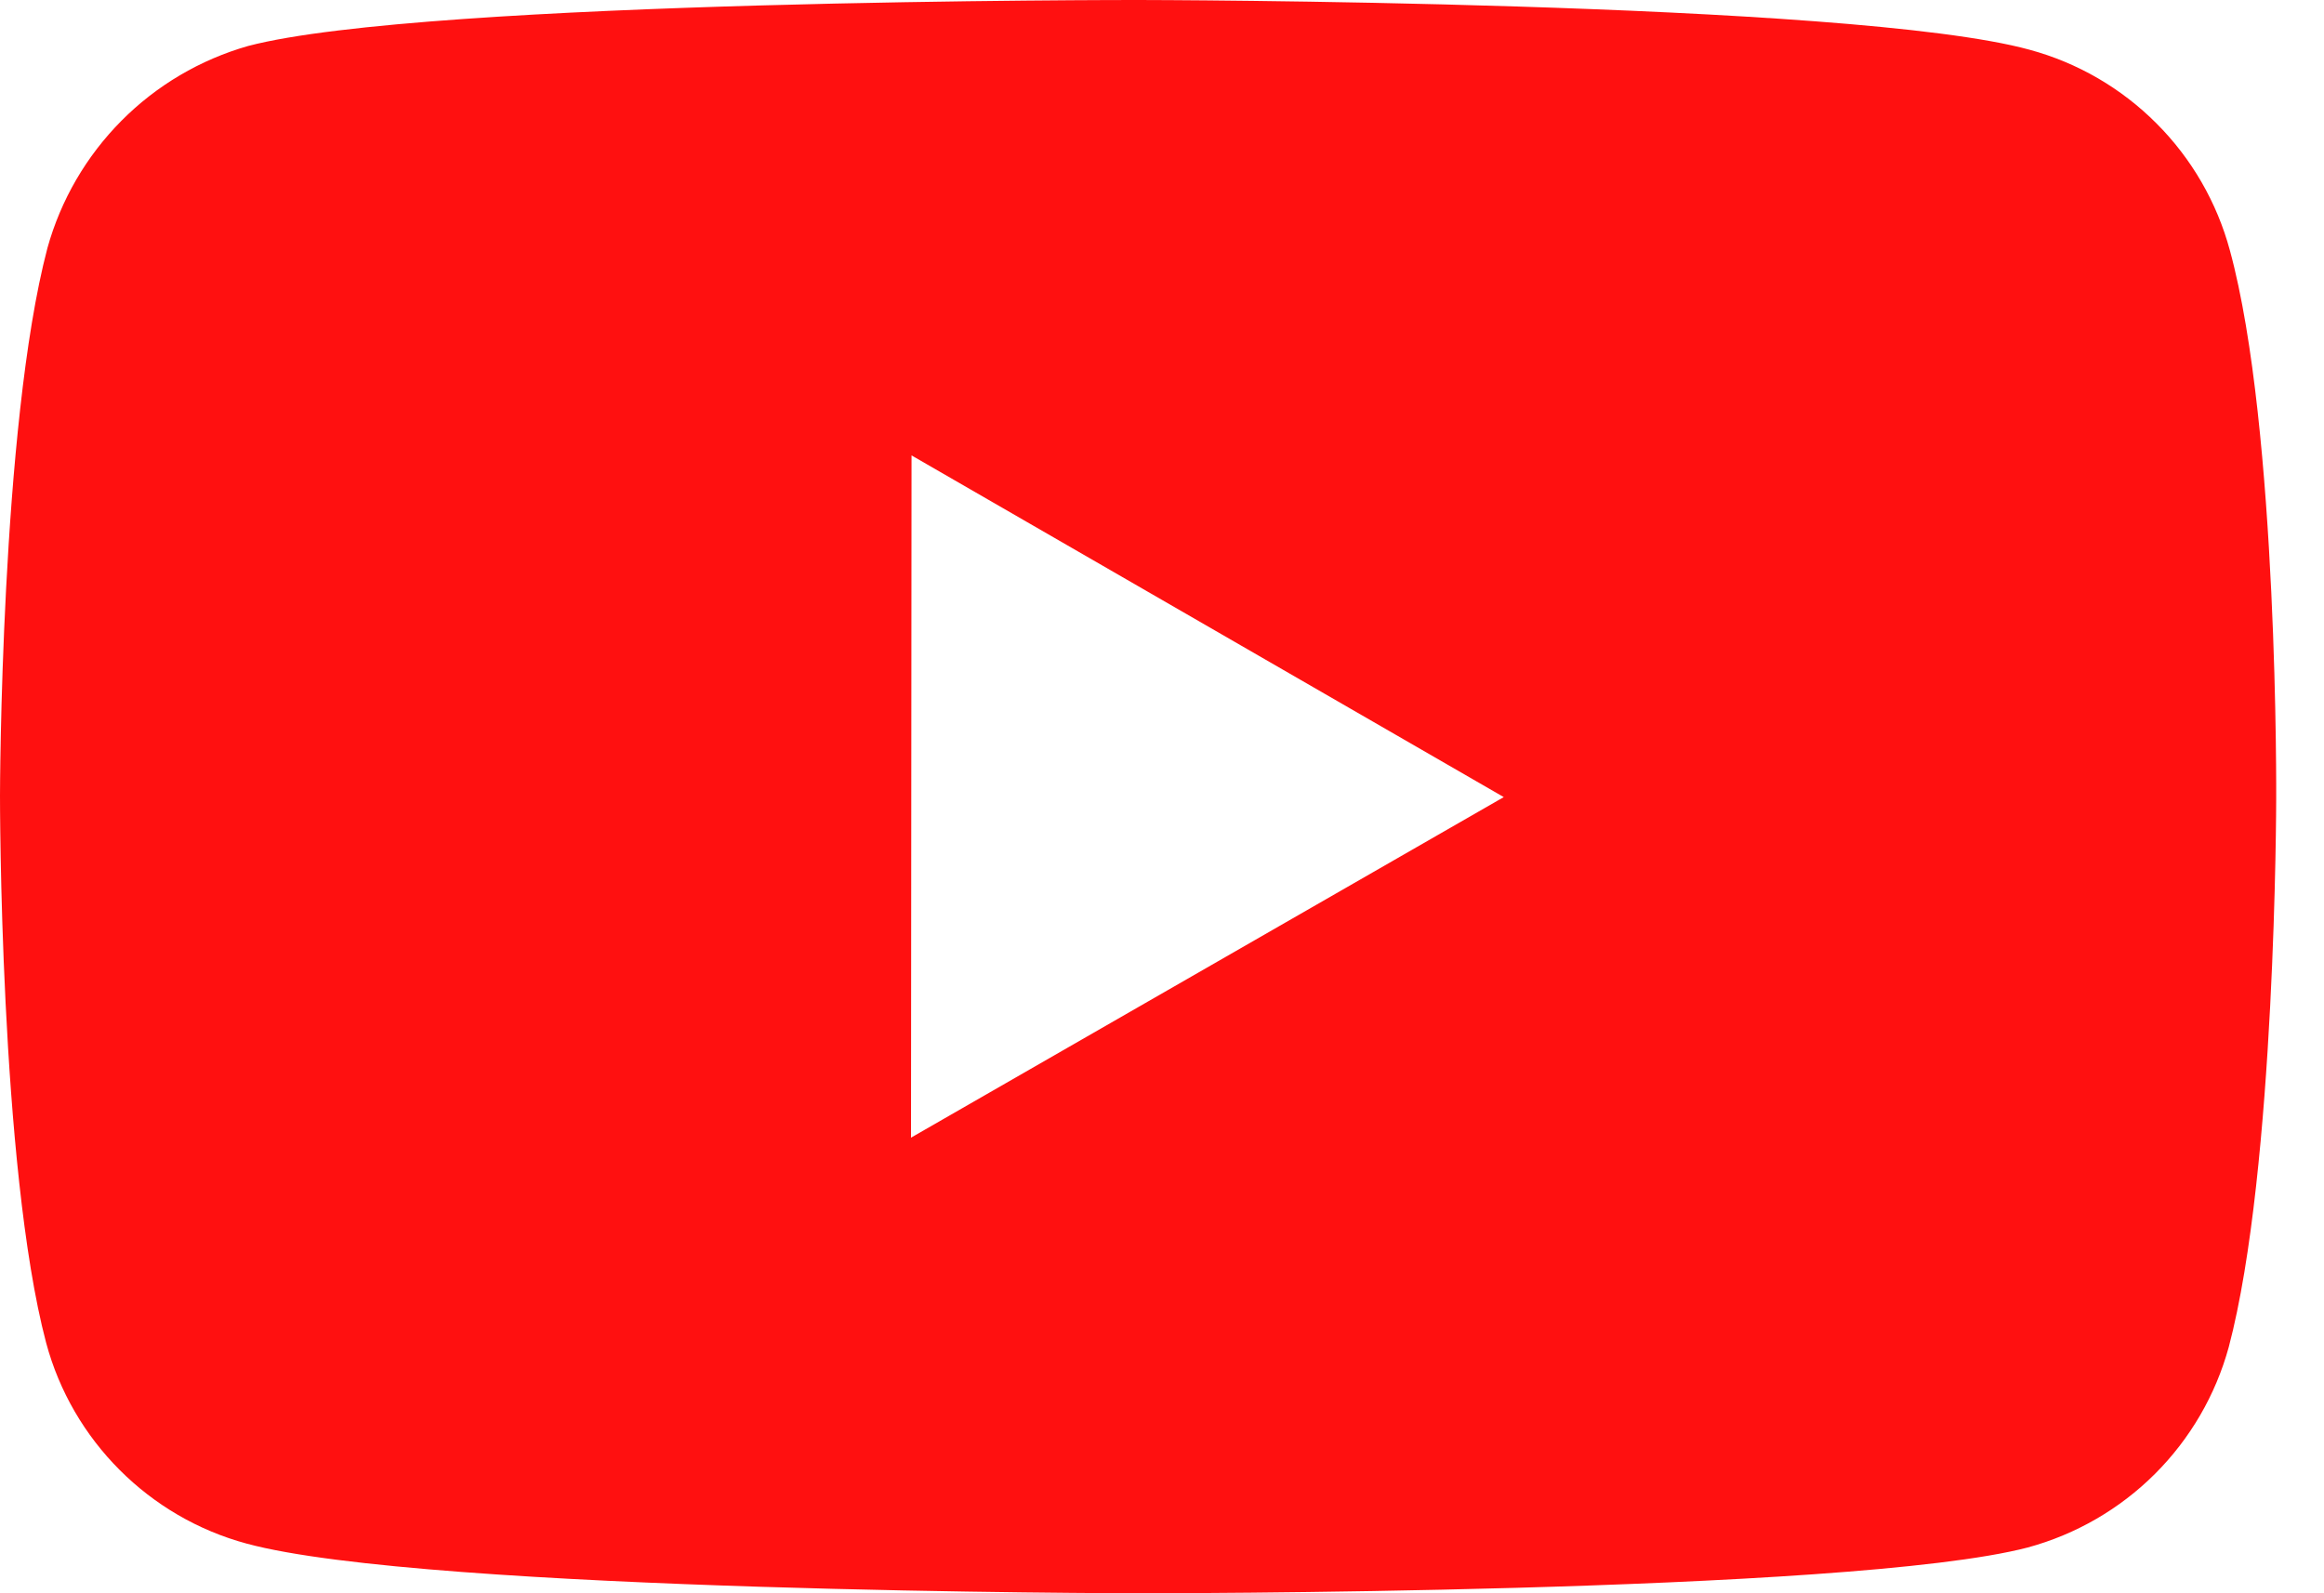 <svg width="35" height="24" viewBox="0 0 35 24" fill="none" xmlns="http://www.w3.org/2000/svg">
<path d="M33.583 3.773C33.388 3.05 33.007 2.389 32.477 1.859C31.948 1.328 31.289 0.945 30.565 0.749C27.883 0.012 17.152 1.30114e-05 17.152 1.30114e-05C17.152 1.30114e-05 6.423 -0.012 3.739 0.692C3.016 0.898 2.358 1.286 1.829 1.819C1.299 2.353 0.915 3.013 0.714 3.737C0.007 6.42 2.50953e-06 11.983 2.50953e-06 11.983C2.50953e-06 11.983 -0.007 17.573 0.695 20.228C1.089 21.696 2.245 22.856 3.715 23.252C6.425 23.988 17.126 24 17.126 24C17.126 24 27.857 24.012 30.54 23.31C31.263 23.113 31.923 22.732 32.454 22.202C32.985 21.672 33.368 21.013 33.566 20.29C34.275 17.61 34.28 12.048 34.28 12.048C34.28 12.048 34.315 6.456 33.583 3.773ZM13.72 17.137L13.728 6.86L22.647 12.007L13.72 17.137Z" fill="#FF1010"/>
</svg>
